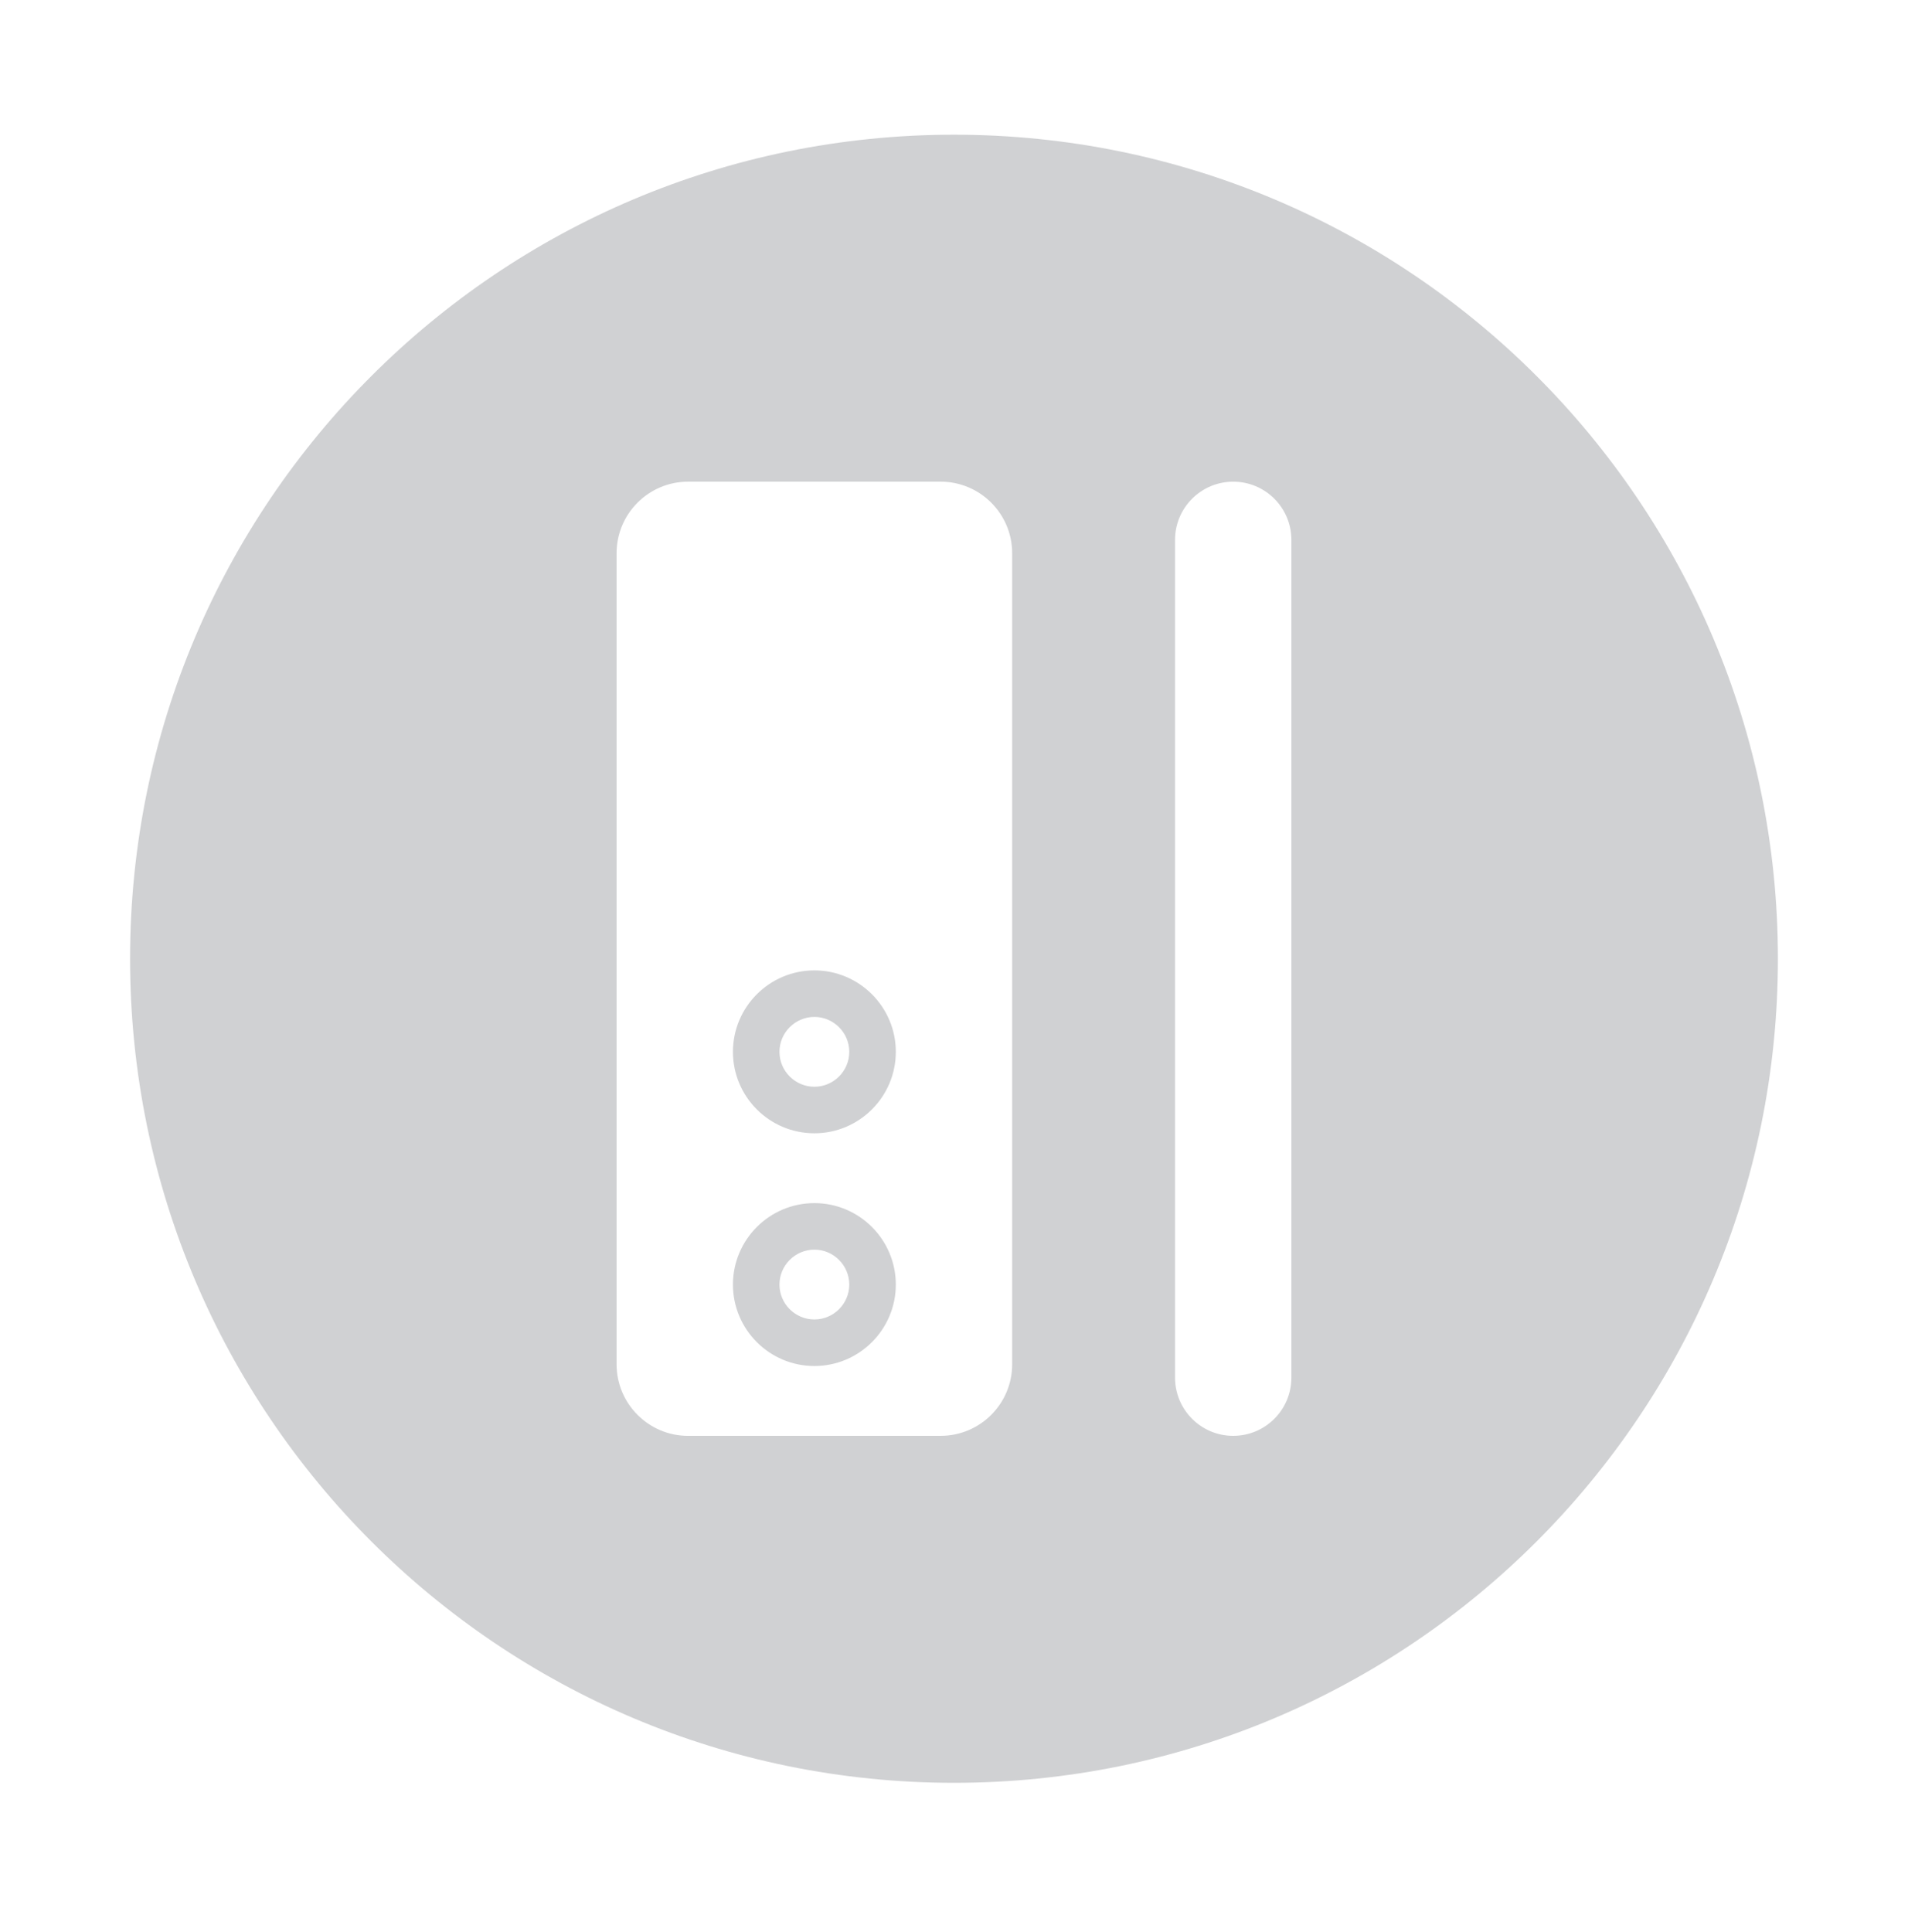 <svg width="80" height="81" viewBox="0 0 80 81" fill="none" xmlns="http://www.w3.org/2000/svg">
<path fill-rule="evenodd" clip-rule="evenodd" d="M40 5.647C59.08 5.646 74.546 21.112 74.545 40.192C74.546 59.273 59.08 74.739 40 74.738C20.919 74.739 5.453 59.273 5.454 40.192C5.453 21.112 20.919 5.646 40 5.647ZM54.146 22.632C54.146 21.285 53.054 20.192 51.707 20.193C50.36 20.193 49.268 21.285 49.268 22.632V57.753C49.268 59.1 50.36 60.193 51.707 60.192C53.054 60.192 54.146 59.1 54.146 57.753V22.632ZM28.853 20.192C27.196 20.192 25.853 21.536 25.853 23.192V57.193C25.853 58.849 27.197 60.193 28.853 60.193L39.439 60.192C41.096 60.192 42.439 58.849 42.439 57.192V23.192C42.439 21.536 41.095 20.192 39.439 20.192H28.853ZM34.146 47.509C32.263 47.509 30.731 45.978 30.731 44.095C30.731 42.212 32.263 40.68 34.146 40.68C36.029 40.68 37.56 42.212 37.56 44.095C37.56 45.977 36.029 47.509 34.146 47.509ZM34.146 57.265C32.263 57.265 30.731 55.734 30.731 53.851C30.731 51.968 32.263 50.436 34.146 50.436C36.029 50.436 37.56 51.968 37.56 53.851C37.56 55.733 36.029 57.265 34.146 57.265ZM35.609 53.851C35.609 54.656 34.951 55.314 34.146 55.314C33.341 55.314 32.682 54.656 32.682 53.851C32.682 53.046 33.341 52.387 34.146 52.387C34.951 52.387 35.609 53.046 35.609 53.851ZM35.609 44.095C35.609 44.9 34.951 45.558 34.146 45.558C33.341 45.558 32.682 44.9 32.682 44.095C32.682 43.29 33.341 42.631 34.146 42.631C34.951 42.631 35.609 43.29 35.609 44.095Z" fill="#D0D1D3"/>
</svg>
